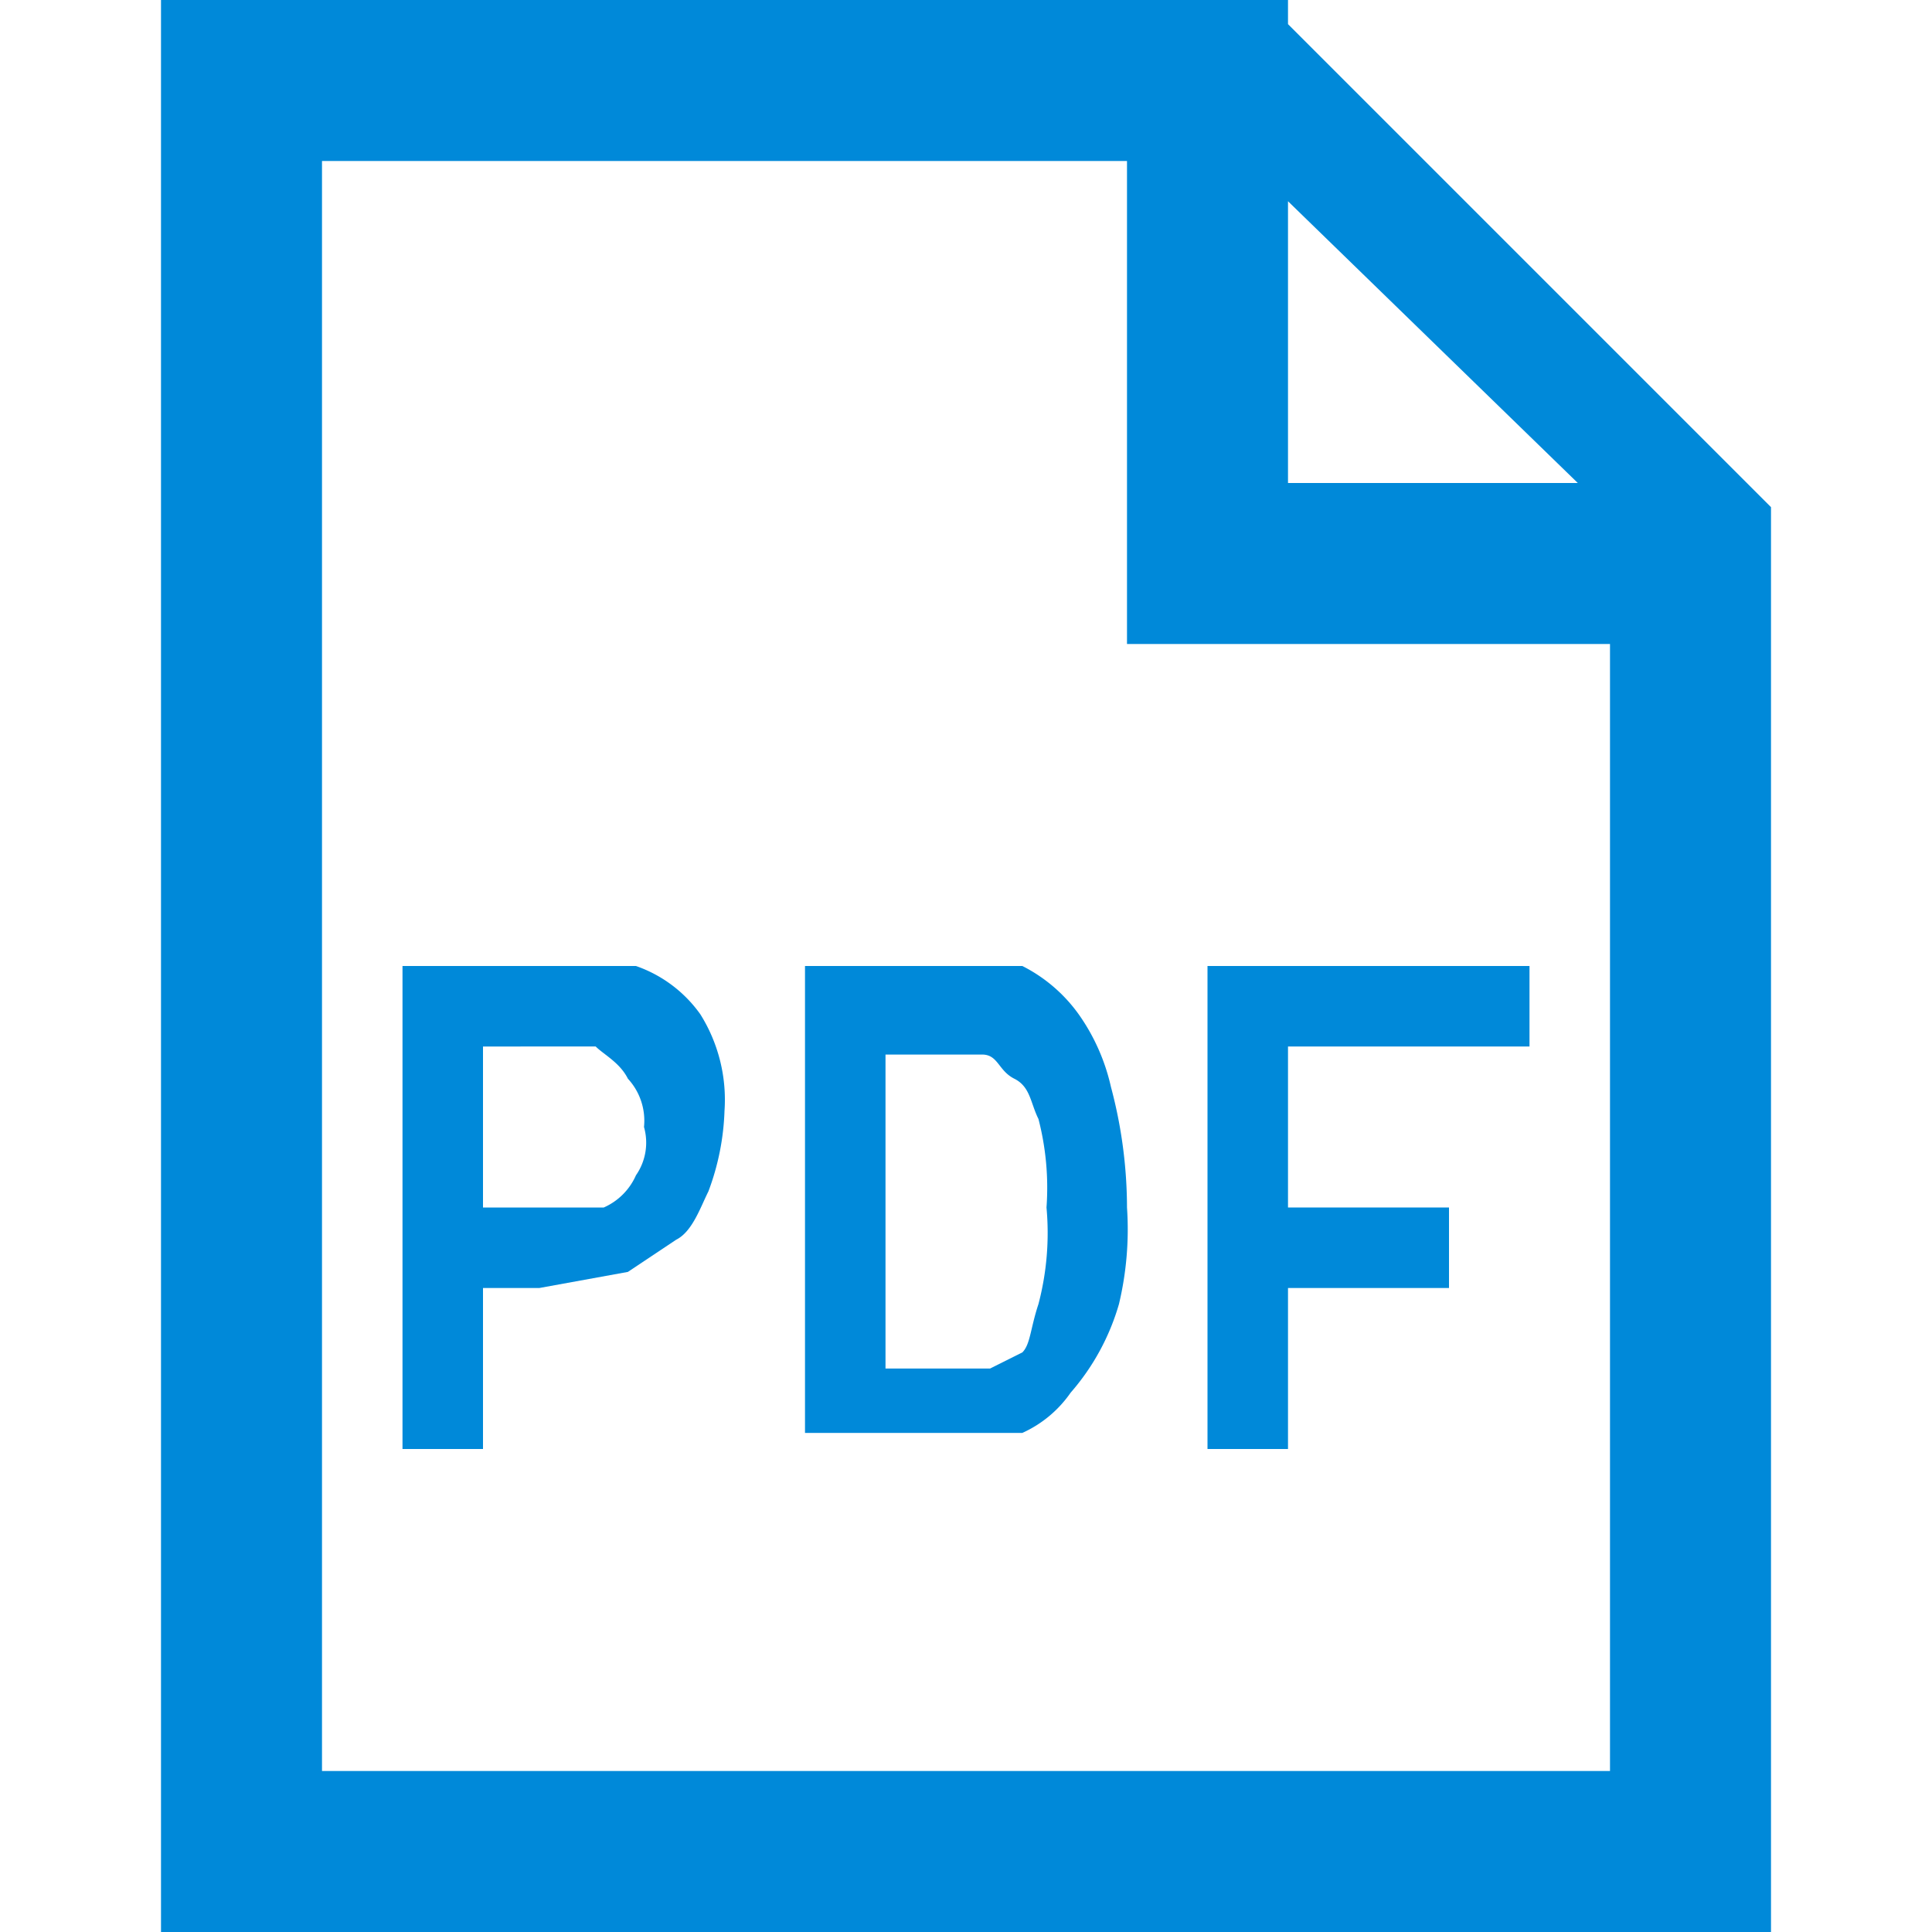 <svg id="Layer_1" data-name="Layer 1" xmlns="http://www.w3.org/2000/svg" width="24" height="24" viewBox="0 0 24 24"><defs><style>.cls-1,.cls-2{fill:#0089d9;}.cls-1{fill-rule:evenodd;}</style></defs><g id="PDF"><path class="cls-1" d="M16,.3V0H2V24H22V6.3ZM19.6,6H16V2.5ZM4,22V2H14V8h6V22Z"/><g id="PDF_Text-2" data-name="PDF Text-2"><path class="cls-2" d="M5,18V12H7.9a1.64,1.64,0,0,1,.8.6A2,2,0,0,1,9,13.8a3.12,3.12,0,0,1-.2,1c-.1.2-.2.5-.4.6l-.6.4L6.7,16H6v2Zm1-5v2H7.5a.78.78,0,0,0,.4-.4A.71.71,0,0,0,8,14a.77.77,0,0,0-.2-.6c-.1-.2-.3-.3-.4-.4Z"/><path class="cls-2" d="M10,12h2.7a1.93,1.93,0,0,1,.7.6,2.51,2.51,0,0,1,.4.9A5.83,5.83,0,0,1,14,15a4,4,0,0,1-.1,1.2,2.89,2.89,0,0,1-.6,1.1,1.46,1.46,0,0,1-.6.5H10Zm1,1v4h1.3l.4-.2c.1-.1.1-.3.2-.6A3.47,3.47,0,0,0,13,15a3.4,3.4,0,0,0-.1-1.1c-.1-.2-.1-.4-.3-.5s-.2-.3-.4-.3H11Z"/><path class="cls-2" d="M15,18V12h4v1H16v2h2v1H16v2Z"/></g></g></svg>